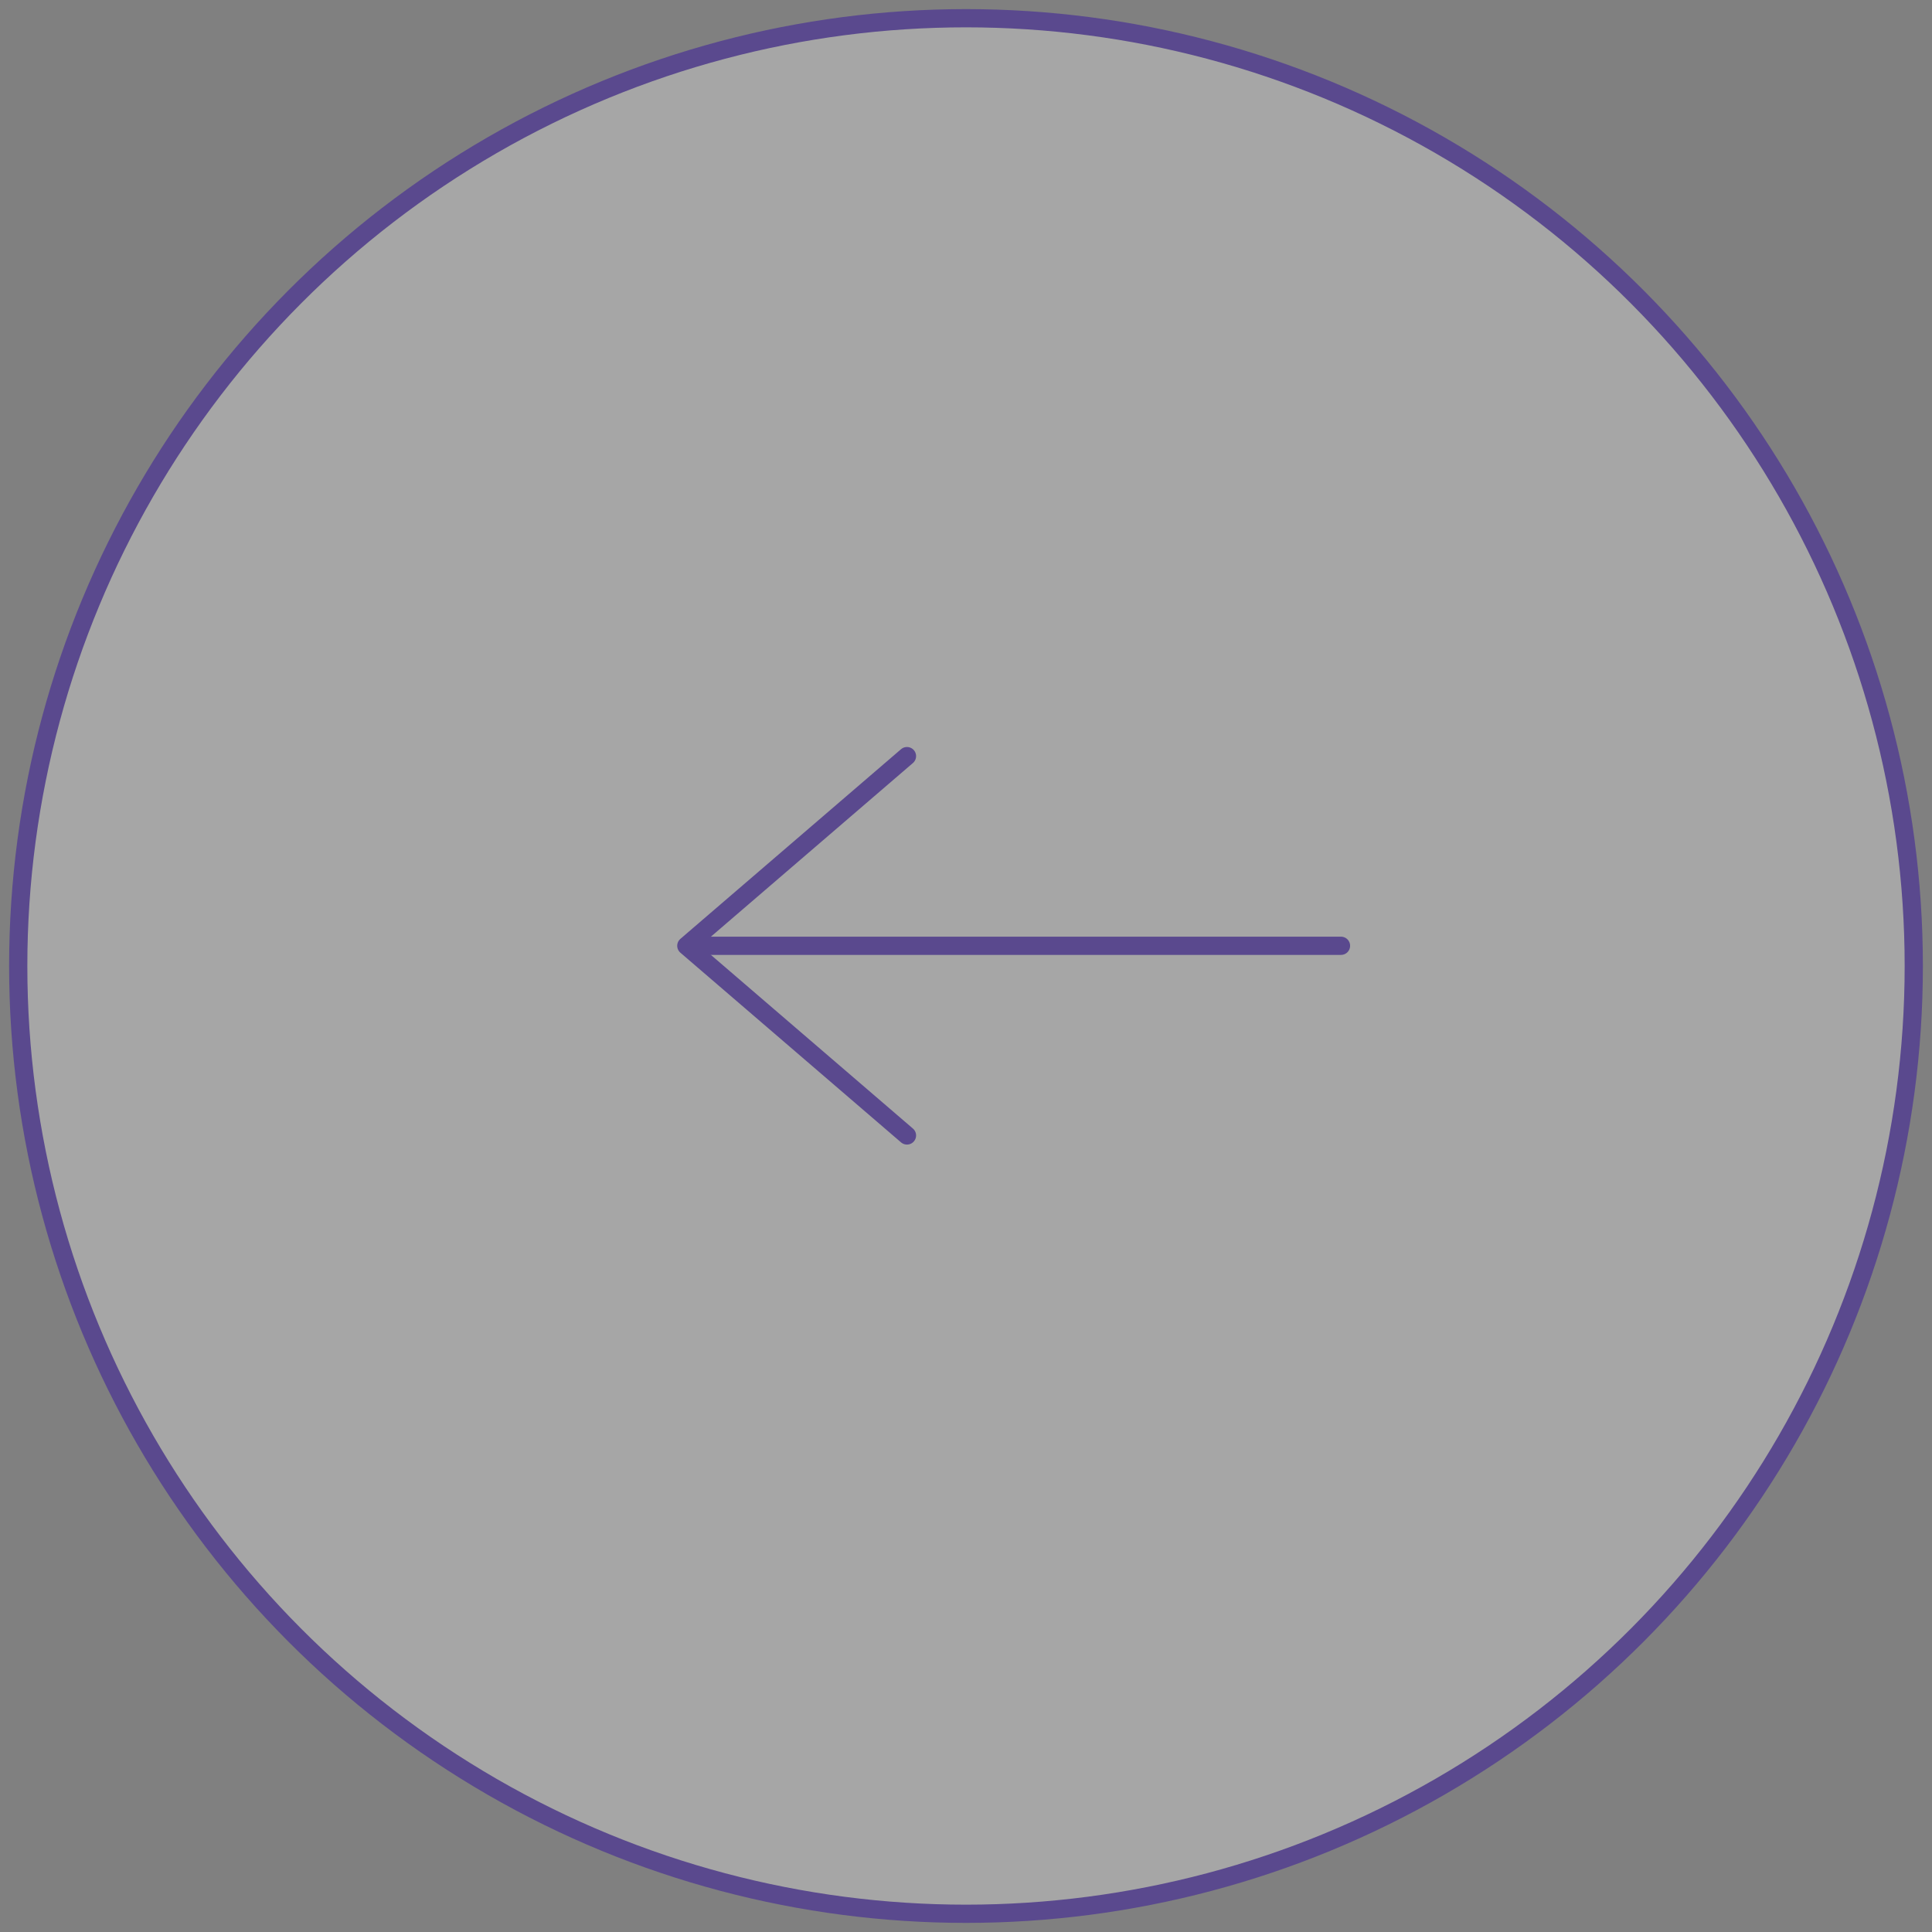 <?xml version="1.0" encoding="UTF-8"?>
<svg width="106px" height="106px" viewBox="0 0 106 106" version="1.1" xmlns="http://www.w3.org/2000/svg" xmlns:xlink="http://www.w3.org/1999/xlink">
    <rect x="0" y="0" width="106" height="106" fill="#808080" stroke="none"/>
    <!-- Generator: Sketch 61 (89581) - https://sketch.com -->
    <title>Round arrow Purple Copy 10</title>
    <desc>Created with Sketch.</desc>
    <g id="Symbols" stroke="none" stroke-width="1" fill="none" fill-rule="evenodd">
        <g id="Round-arrow-Purple-Hover" transform="translate(1, 1)" stroke="#5A498E">
            <g id="Round-arrow-Purple-Copy-10">
                <g id="Round-arrow-Copy-6">
                    <circle id="Oval" fill-opacity="0.3" fill="#FFFFFF" cx="52" cy="52" r="52"></circle>
                    <g id="Arrow" transform="translate(54.466, 50.65) rotate(-180) translate(-54.466, -50.65) translate(35.966, 39.15)" stroke-linecap="round" stroke-linejoin="round">
                        <polyline id="Path" transform="translate(25.055, 11.259) rotate(-45) translate(-25.055, -11.259) " points="31.812 3.299 33.014 19.218 17.095 18.016"></polyline>
                        <line x1="35.689" y1="11.259" x2="0.392" y2="11.259" id="Line"></line>
                    </g>
                </g>
            </g>
        </g>
    </g>
</svg>